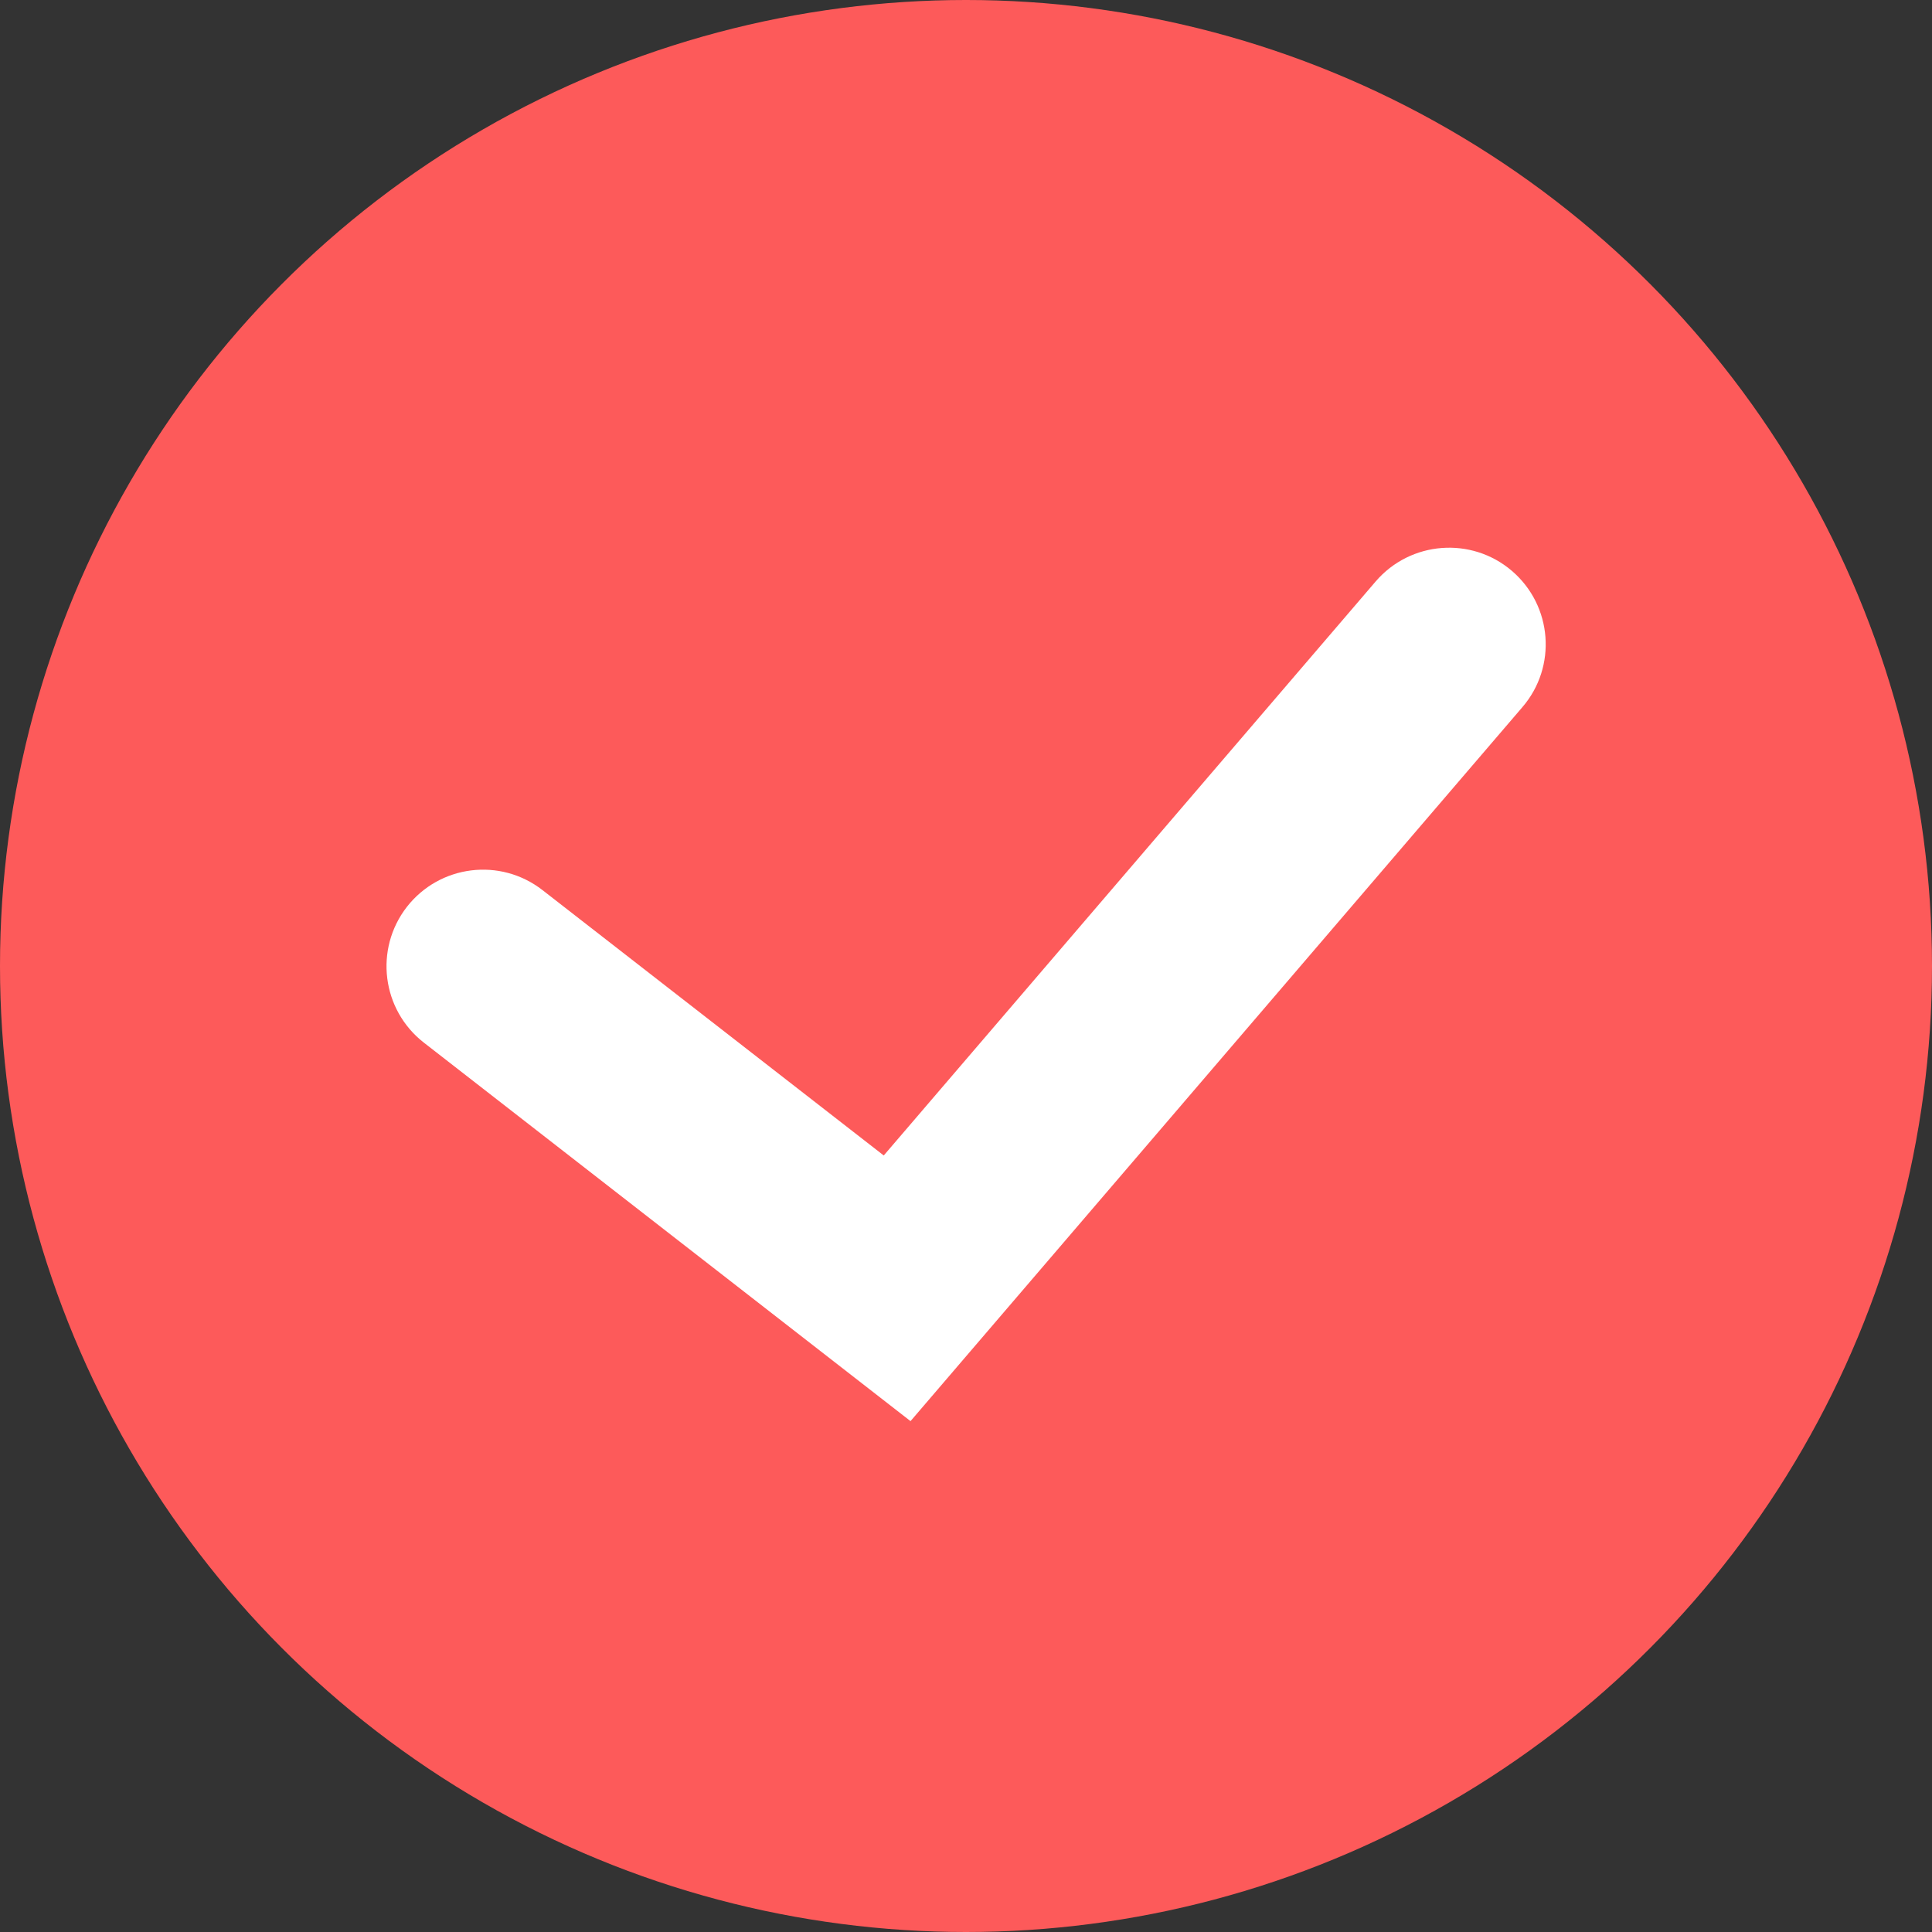 <svg width="14" height="14" viewBox="0 0 14 14" fill="none" xmlns="http://www.w3.org/2000/svg">
<rect x="0" y="0" width="14" height="14" fill="#333333" stroke="none"/>
<circle cx="7" cy="7" r="7" fill="#FD5A5A"/>
<path fill-rule="evenodd" clip-rule="evenodd" d="M10.956 4.137C11.25 4.389 11.284 4.831 11.032 5.124L6.598 10.298L3.071 7.555C2.766 7.317 2.711 6.878 2.948 6.572C3.186 6.267 3.625 6.212 3.931 6.45L6.404 8.373L9.969 4.213C10.221 3.92 10.663 3.886 10.956 4.137Z" fill="white"/>
</svg>
